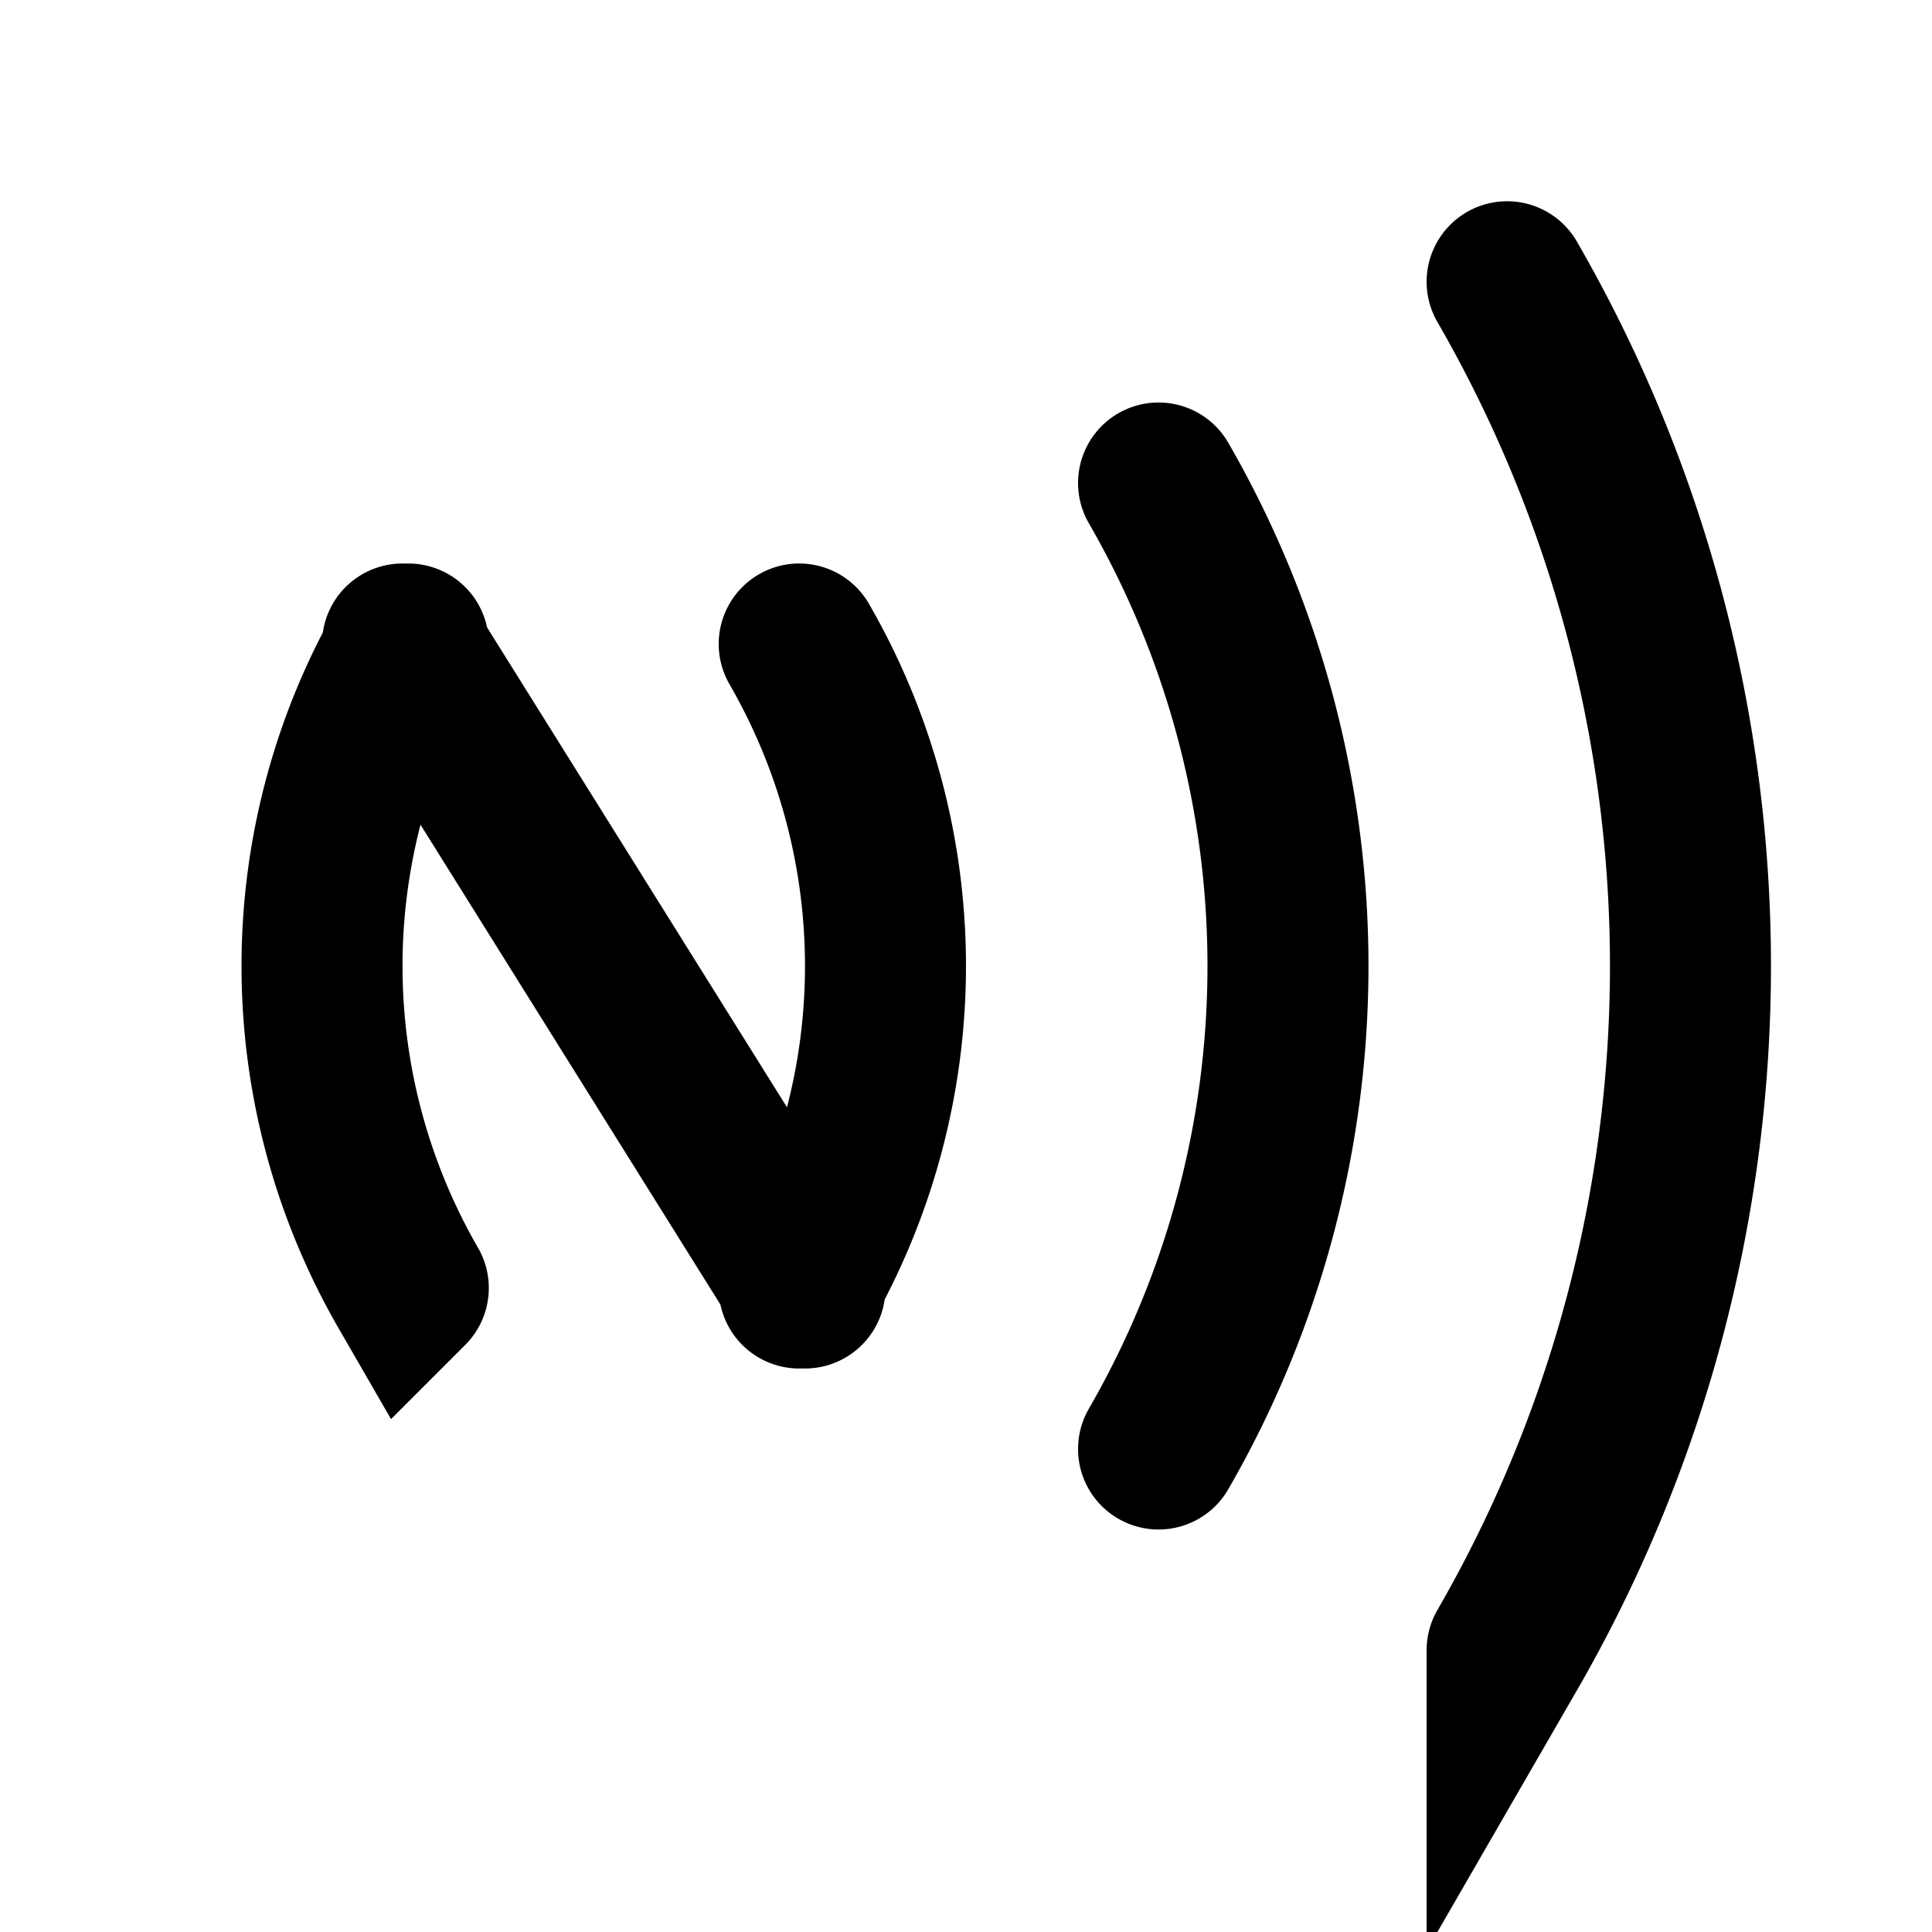<svg xmlns="http://www.w3.org/2000/svg" width="1em" height="1em" viewBox="0 0 24 24"><path fill="none" stroke="currentColor" stroke-linecap="round" stroke-width="2" d="m5 8l5 8m8.722 4.5a17 17 0 0 0 0-17M14.392 18a12 12 0 0 0 0-12M9.928 16a8 8 0 0 0 0-8m-4.856 8a8 8 0 0 1 0-8"/></svg>